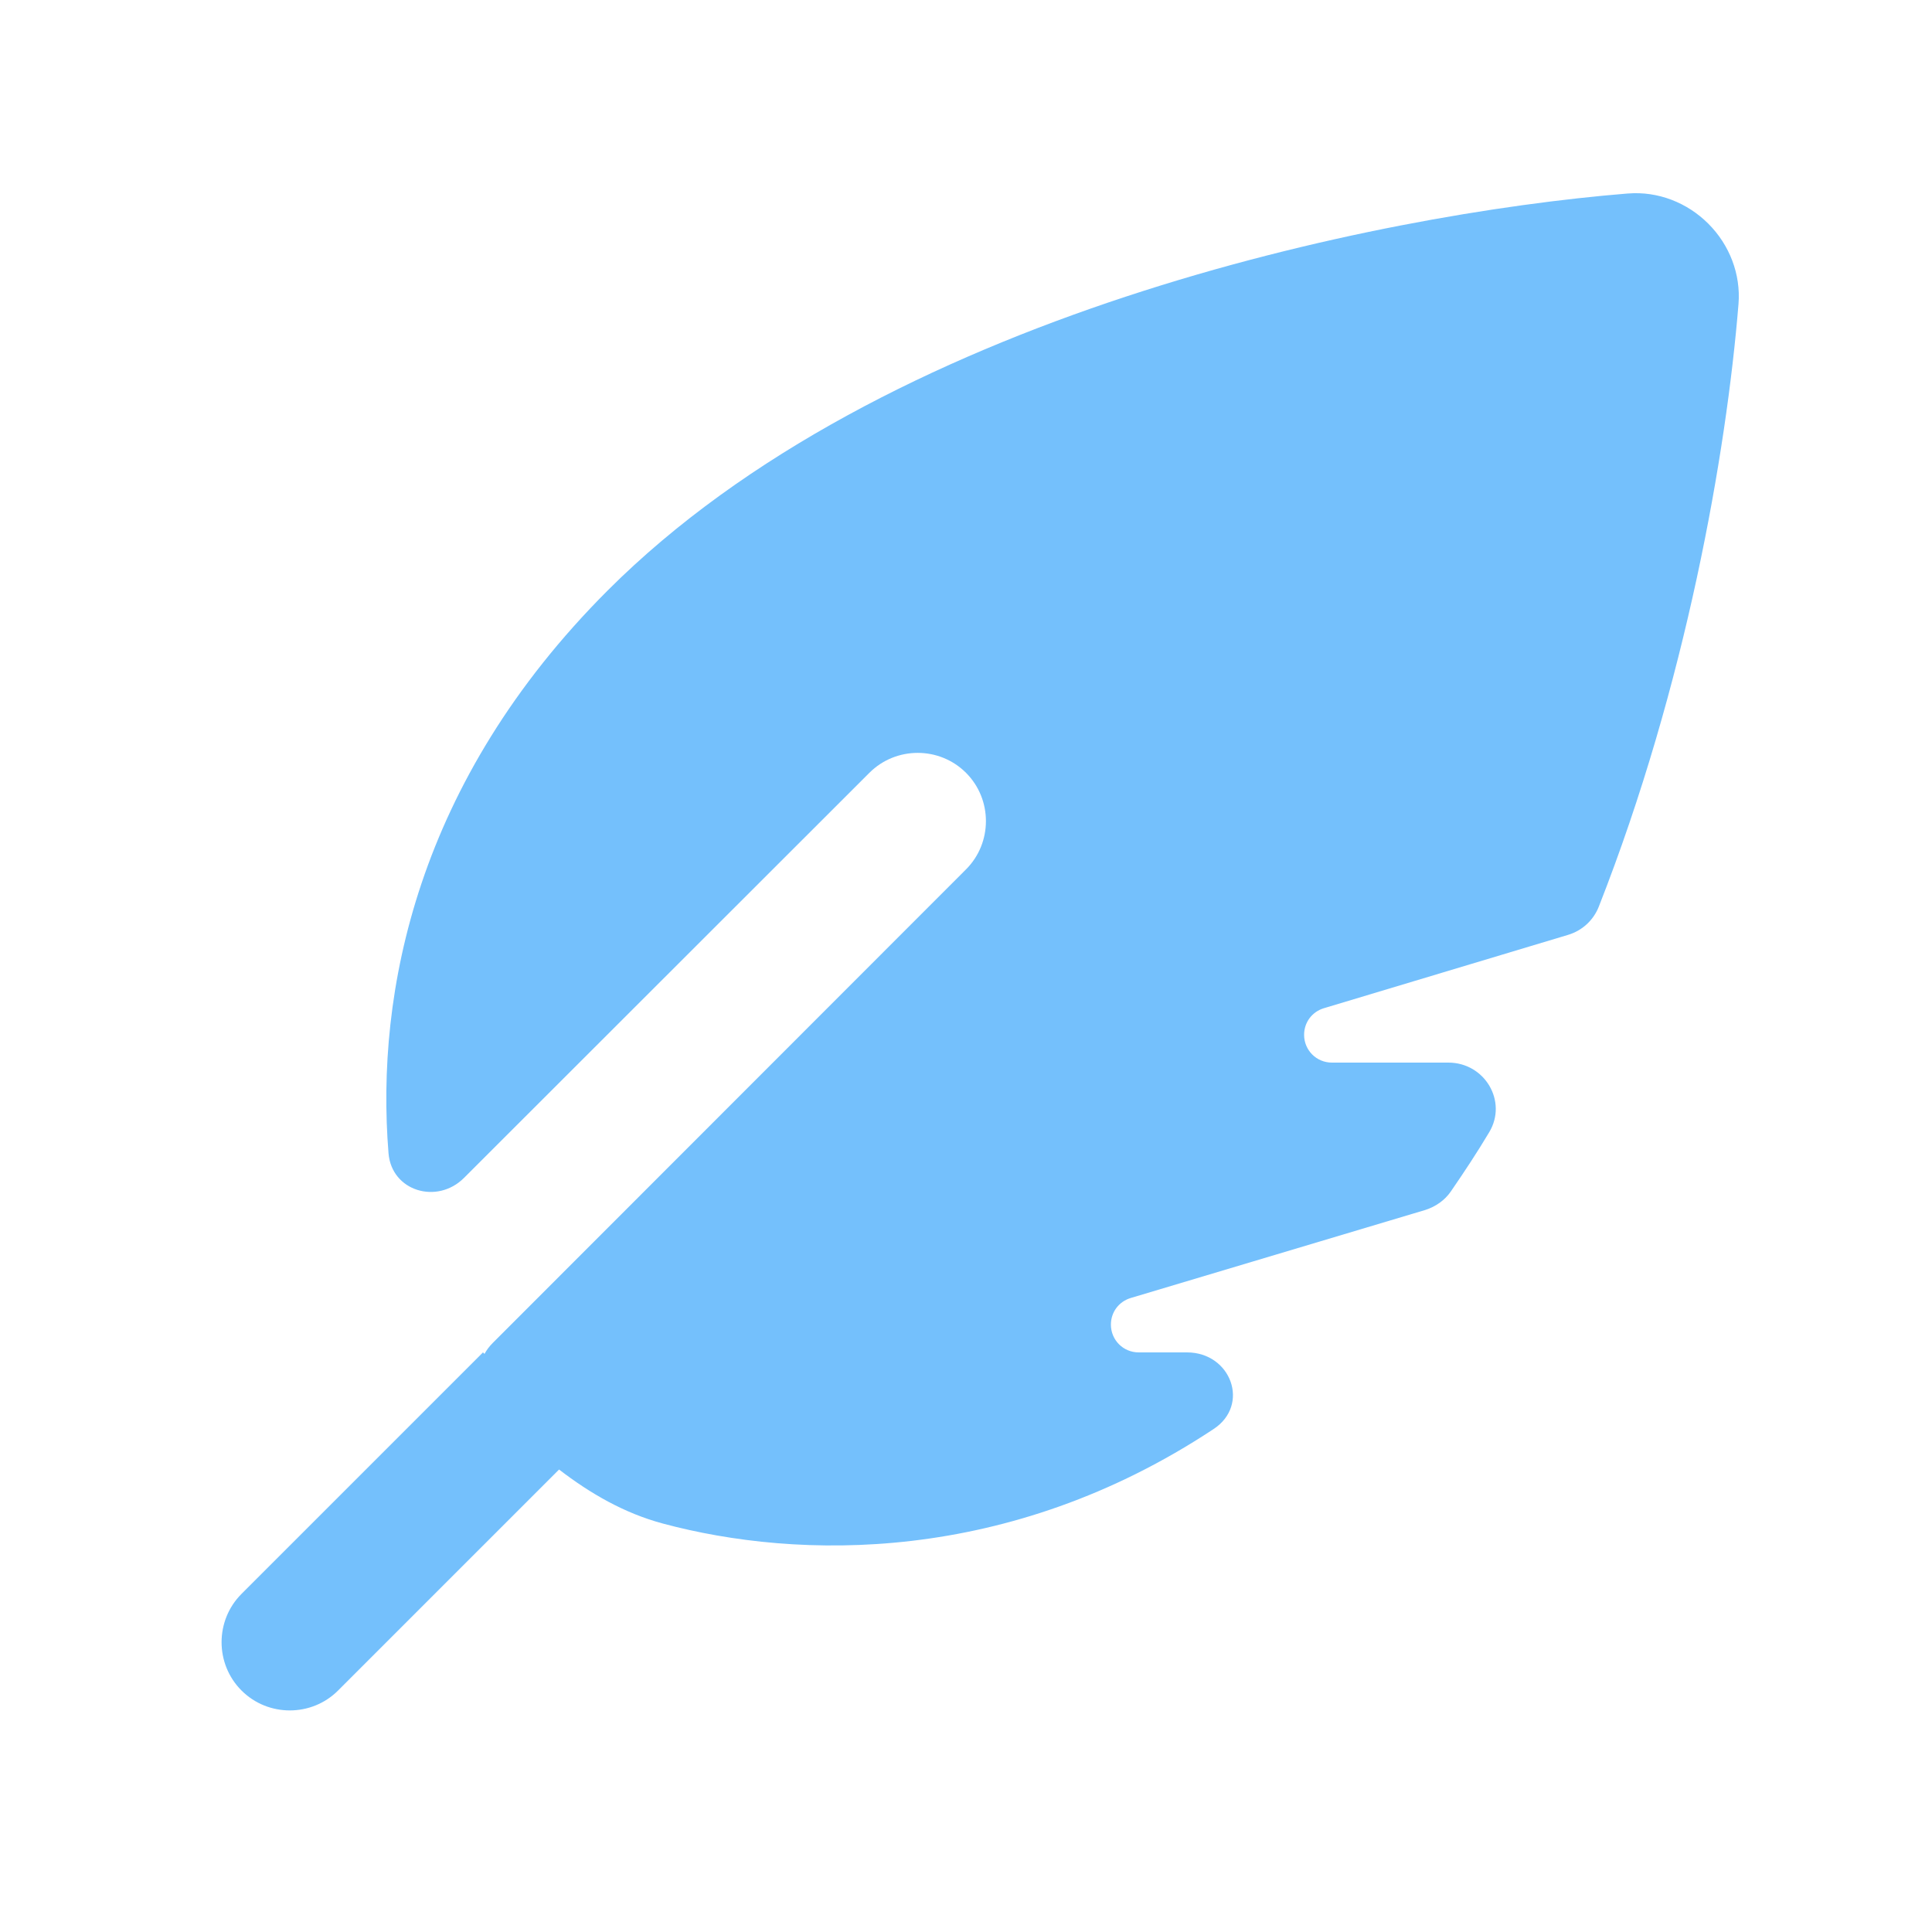 <svg xmlns="http://www.w3.org/2000/svg" height="32" width="32" viewBox="0 0 640 640"><!--!Font Awesome Free 7.0.1 by @fontawesome - https://fontawesome.com License - https://fontawesome.com/license/free Copyright 2025 Fonticons, Inc.--><path fill="#74C0FC" d="M539.3 64.1C549.2 63.3 558.9 67.1 565.9 74.1C572.9 81.1 576.7 90.8 575.9 100.7C571.9 150 558.5 226.9 529.6 300.4C527.8 304.9 524.1 308.3 519.4 309.7L438.5 334C434.6 335.2 432 338.7 432 342.8C432 347.9 436.1 352 441.2 352L479.8 352C491.8 352 499.5 364.8 493.3 375.1C489.3 381.8 485 388.3 480.6 394.7C478.6 397.6 475.6 399.7 472.2 400.8L374.5 430C370.6 431.2 368 434.7 368 438.8C368 443.9 372.1 448 377.2 448L393.2 448C407.8 448 414.2 465.4 402 473.4C334 518.4 264.3 516.7 219.6 504.7C206.9 501.3 195.6 494.8 185.2 486.8L112 560C103.2 568.8 88.8 568.8 80 560C71.2 551.2 71.2 536.8 80 528L160 448L160.5 448.5C161.2 447.2 162.1 446 163.2 444.9L320 288C328.8 279.2 328.8 264.8 320 256C311.2 247.2 296.8 247.2 288 256L153.7 390.2C144.8 399.1 129.7 394.6 128.7 382C124.4 328.8 138 258.9 201.3 195.6C292.4 104.5 455.5 70.9 539.2 64.1z"/></svg>